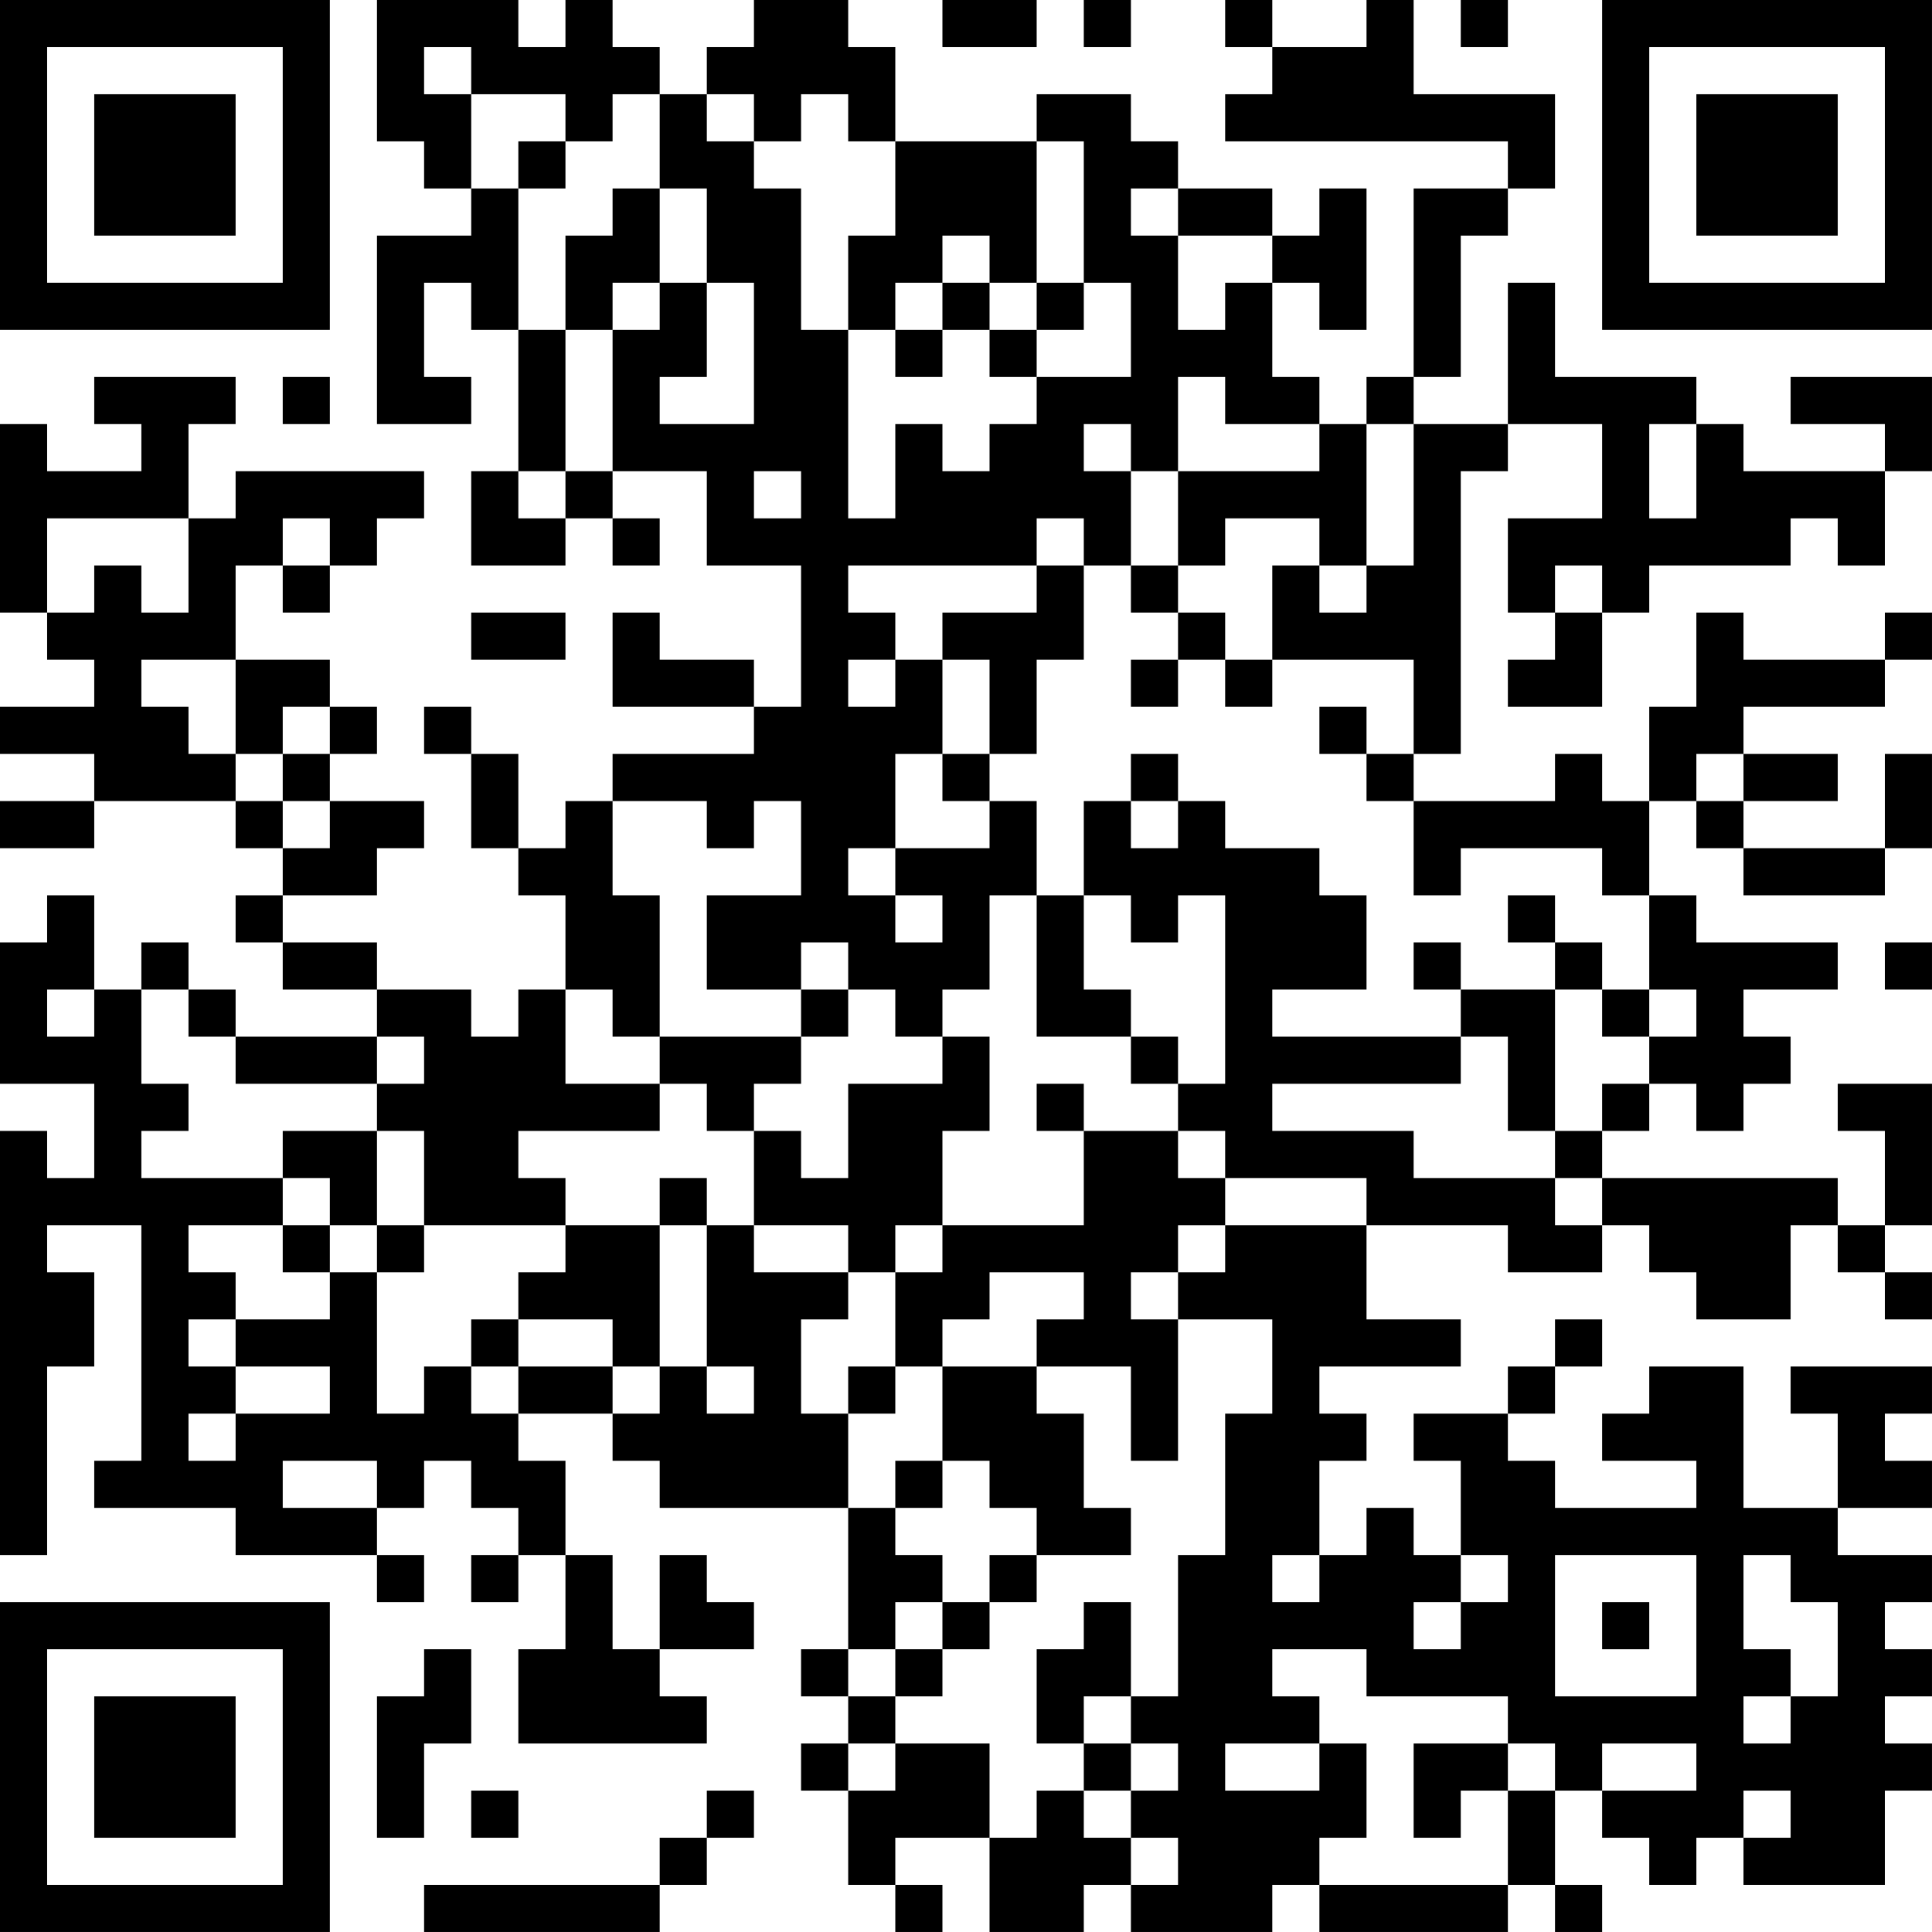 <?xml version="1.0" encoding="UTF-8"?>
<svg xmlns="http://www.w3.org/2000/svg" version="1.1" width="200" height="200" viewBox="0 0 200 200"><rect x="0" y="0" width="200" height="200" fill="#ffffff"/><g transform="scale(4.878)"><g transform="translate(0,0)"><path fill-rule="evenodd" d="M8 0L8 3L9 3L9 4L10 4L10 5L8 5L8 9L10 9L10 8L9 8L9 6L10 6L10 7L11 7L11 10L10 10L10 12L12 12L12 11L13 11L13 12L14 12L14 11L13 11L13 10L15 10L15 12L17 12L17 15L16 15L16 14L14 14L14 13L13 13L13 15L16 15L16 16L13 16L13 17L12 17L12 18L11 18L11 16L10 16L10 15L9 15L9 16L10 16L10 18L11 18L11 19L12 19L12 21L11 21L11 22L10 22L10 21L8 21L8 20L6 20L6 19L8 19L8 18L9 18L9 17L7 17L7 16L8 16L8 15L7 15L7 14L5 14L5 12L6 12L6 13L7 13L7 12L8 12L8 11L9 11L9 10L5 10L5 11L4 11L4 9L5 9L5 8L2 8L2 9L3 9L3 10L1 10L1 9L0 9L0 13L1 13L1 14L2 14L2 15L0 15L0 16L2 16L2 17L0 17L0 18L2 18L2 17L5 17L5 18L6 18L6 19L5 19L5 20L6 20L6 21L8 21L8 22L5 22L5 21L4 21L4 20L3 20L3 21L2 21L2 19L1 19L1 20L0 20L0 23L2 23L2 25L1 25L1 24L0 24L0 33L1 33L1 29L2 29L2 27L1 27L1 26L3 26L3 31L2 31L2 32L5 32L5 33L8 33L8 34L9 34L9 33L8 33L8 32L9 32L9 31L10 31L10 32L11 32L11 33L10 33L10 34L11 34L11 33L12 33L12 35L11 35L11 37L15 37L15 36L14 36L14 35L16 35L16 34L15 34L15 33L14 33L14 35L13 35L13 33L12 33L12 31L11 31L11 30L13 30L13 31L14 31L14 32L18 32L18 35L17 35L17 36L18 36L18 37L17 37L17 38L18 38L18 40L19 40L19 41L20 41L20 40L19 40L19 39L21 39L21 41L23 41L23 40L24 40L24 41L27 41L27 40L28 40L28 41L32 41L32 40L33 40L33 41L34 41L34 40L33 40L33 38L34 38L34 39L35 39L35 40L36 40L36 39L37 39L37 40L40 40L40 38L41 38L41 37L40 37L40 36L41 36L41 35L40 35L40 34L41 34L41 33L39 33L39 32L41 32L41 31L40 31L40 30L41 30L41 29L38 29L38 30L39 30L39 32L37 32L37 29L35 29L35 30L34 30L34 31L36 31L36 32L33 32L33 31L32 31L32 30L33 30L33 29L34 29L34 28L33 28L33 29L32 29L32 30L30 30L30 31L31 31L31 33L30 33L30 32L29 32L29 33L28 33L28 31L29 31L29 30L28 30L28 29L31 29L31 28L29 28L29 26L32 26L32 27L34 27L34 26L35 26L35 27L36 27L36 28L38 28L38 26L39 26L39 27L40 27L40 28L41 28L41 27L40 27L40 26L41 26L41 23L39 23L39 24L40 24L40 26L39 26L39 25L34 25L34 24L35 24L35 23L36 23L36 24L37 24L37 23L38 23L38 22L37 22L37 21L39 21L39 20L36 20L36 19L35 19L35 17L36 17L36 18L37 18L37 19L40 19L40 18L41 18L41 16L40 16L40 18L37 18L37 17L39 17L39 16L37 16L37 15L40 15L40 14L41 14L41 13L40 13L40 14L37 14L37 13L36 13L36 15L35 15L35 17L34 17L34 16L33 16L33 17L30 17L30 16L31 16L31 10L32 10L32 9L34 9L34 11L32 11L32 13L33 13L33 14L32 14L32 15L34 15L34 13L35 13L35 12L38 12L38 11L39 11L39 12L40 12L40 10L41 10L41 8L38 8L38 9L40 9L40 10L37 10L37 9L36 9L36 8L33 8L33 6L32 6L32 9L30 9L30 8L31 8L31 5L32 5L32 4L33 4L33 2L30 2L30 0L29 0L29 1L27 1L27 0L26 0L26 1L27 1L27 2L26 2L26 3L32 3L32 4L30 4L30 8L29 8L29 9L28 9L28 8L27 8L27 6L28 6L28 7L29 7L29 4L28 4L28 5L27 5L27 4L25 4L25 3L24 3L24 2L22 2L22 3L19 3L19 1L18 1L18 0L16 0L16 1L15 1L15 2L14 2L14 1L13 1L13 0L12 0L12 1L11 1L11 0ZM20 0L20 1L22 1L22 0ZM23 0L23 1L24 1L24 0ZM31 0L31 1L32 1L32 0ZM9 1L9 2L10 2L10 4L11 4L11 7L12 7L12 10L11 10L11 11L12 11L12 10L13 10L13 7L14 7L14 6L15 6L15 8L14 8L14 9L16 9L16 6L15 6L15 4L14 4L14 2L13 2L13 3L12 3L12 2L10 2L10 1ZM15 2L15 3L16 3L16 4L17 4L17 7L18 7L18 11L19 11L19 9L20 9L20 10L21 10L21 9L22 9L22 8L24 8L24 6L23 6L23 3L22 3L22 6L21 6L21 5L20 5L20 6L19 6L19 7L18 7L18 5L19 5L19 3L18 3L18 2L17 2L17 3L16 3L16 2ZM11 3L11 4L12 4L12 3ZM13 4L13 5L12 5L12 7L13 7L13 6L14 6L14 4ZM24 4L24 5L25 5L25 7L26 7L26 6L27 6L27 5L25 5L25 4ZM20 6L20 7L19 7L19 8L20 8L20 7L21 7L21 8L22 8L22 7L23 7L23 6L22 6L22 7L21 7L21 6ZM6 8L6 9L7 9L7 8ZM25 8L25 10L24 10L24 9L23 9L23 10L24 10L24 12L23 12L23 11L22 11L22 12L18 12L18 13L19 13L19 14L18 14L18 15L19 15L19 14L20 14L20 16L19 16L19 18L18 18L18 19L19 19L19 20L20 20L20 19L19 19L19 18L21 18L21 17L22 17L22 19L21 19L21 21L20 21L20 22L19 22L19 21L18 21L18 20L17 20L17 21L15 21L15 19L17 19L17 17L16 17L16 18L15 18L15 17L13 17L13 19L14 19L14 22L13 22L13 21L12 21L12 23L14 23L14 24L11 24L11 25L12 25L12 26L9 26L9 24L8 24L8 23L9 23L9 22L8 22L8 23L5 23L5 22L4 22L4 21L3 21L3 23L4 23L4 24L3 24L3 25L6 25L6 26L4 26L4 27L5 27L5 28L4 28L4 29L5 29L5 30L4 30L4 31L5 31L5 30L7 30L7 29L5 29L5 28L7 28L7 27L8 27L8 30L9 30L9 29L10 29L10 30L11 30L11 29L13 29L13 30L14 30L14 29L15 29L15 30L16 30L16 29L15 29L15 26L16 26L16 27L18 27L18 28L17 28L17 30L18 30L18 32L19 32L19 33L20 33L20 34L19 34L19 35L18 35L18 36L19 36L19 37L18 37L18 38L19 38L19 37L21 37L21 39L22 39L22 38L23 38L23 39L24 39L24 40L25 40L25 39L24 39L24 38L25 38L25 37L24 37L24 36L25 36L25 33L26 33L26 30L27 30L27 28L25 28L25 27L26 27L26 26L29 26L29 25L26 25L26 24L25 24L25 23L26 23L26 19L25 19L25 20L24 20L24 19L23 19L23 17L24 17L24 18L25 18L25 17L26 17L26 18L28 18L28 19L29 19L29 21L27 21L27 22L31 22L31 23L27 23L27 24L30 24L30 25L33 25L33 26L34 26L34 25L33 25L33 24L34 24L34 23L35 23L35 22L36 22L36 21L35 21L35 19L34 19L34 18L31 18L31 19L30 19L30 17L29 17L29 16L30 16L30 14L27 14L27 12L28 12L28 13L29 13L29 12L30 12L30 9L29 9L29 12L28 12L28 11L26 11L26 12L25 12L25 10L28 10L28 9L26 9L26 8ZM35 9L35 11L36 11L36 9ZM16 10L16 11L17 11L17 10ZM1 11L1 13L2 13L2 12L3 12L3 13L4 13L4 11ZM6 11L6 12L7 12L7 11ZM22 12L22 13L20 13L20 14L21 14L21 16L20 16L20 17L21 17L21 16L22 16L22 14L23 14L23 12ZM24 12L24 13L25 13L25 14L24 14L24 15L25 15L25 14L26 14L26 15L27 15L27 14L26 14L26 13L25 13L25 12ZM33 12L33 13L34 13L34 12ZM10 13L10 14L12 14L12 13ZM3 14L3 15L4 15L4 16L5 16L5 17L6 17L6 18L7 18L7 17L6 17L6 16L7 16L7 15L6 15L6 16L5 16L5 14ZM28 15L28 16L29 16L29 15ZM24 16L24 17L25 17L25 16ZM36 16L36 17L37 17L37 16ZM22 19L22 22L24 22L24 23L25 23L25 22L24 22L24 21L23 21L23 19ZM32 19L32 20L33 20L33 21L31 21L31 20L30 20L30 21L31 21L31 22L32 22L32 24L33 24L33 21L34 21L34 22L35 22L35 21L34 21L34 20L33 20L33 19ZM40 20L40 21L41 21L41 20ZM1 21L1 22L2 22L2 21ZM17 21L17 22L14 22L14 23L15 23L15 24L16 24L16 26L18 26L18 27L19 27L19 29L18 29L18 30L19 30L19 29L20 29L20 31L19 31L19 32L20 32L20 31L21 31L21 32L22 32L22 33L21 33L21 34L20 34L20 35L19 35L19 36L20 36L20 35L21 35L21 34L22 34L22 33L24 33L24 32L23 32L23 30L22 30L22 29L24 29L24 31L25 31L25 28L24 28L24 27L25 27L25 26L26 26L26 25L25 25L25 24L23 24L23 23L22 23L22 24L23 24L23 26L20 26L20 24L21 24L21 22L20 22L20 23L18 23L18 25L17 25L17 24L16 24L16 23L17 23L17 22L18 22L18 21ZM6 24L6 25L7 25L7 26L6 26L6 27L7 27L7 26L8 26L8 27L9 27L9 26L8 26L8 24ZM14 25L14 26L12 26L12 27L11 27L11 28L10 28L10 29L11 29L11 28L13 28L13 29L14 29L14 26L15 26L15 25ZM19 26L19 27L20 27L20 26ZM21 27L21 28L20 28L20 29L22 29L22 28L23 28L23 27ZM6 31L6 32L8 32L8 31ZM27 33L27 34L28 34L28 33ZM31 33L31 34L30 34L30 35L31 35L31 34L32 34L32 33ZM33 33L33 36L36 36L36 33ZM37 33L37 35L38 35L38 36L37 36L37 37L38 37L38 36L39 36L39 34L38 34L38 33ZM23 34L23 35L22 35L22 37L23 37L23 38L24 38L24 37L23 37L23 36L24 36L24 34ZM34 34L34 35L35 35L35 34ZM9 35L9 36L8 36L8 39L9 39L9 37L10 37L10 35ZM27 35L27 36L28 36L28 37L26 37L26 38L28 38L28 37L29 37L29 39L28 39L28 40L32 40L32 38L33 38L33 37L32 37L32 36L29 36L29 35ZM30 37L30 39L31 39L31 38L32 38L32 37ZM34 37L34 38L36 38L36 37ZM10 38L10 39L11 39L11 38ZM15 38L15 39L14 39L14 40L9 40L9 41L14 41L14 40L15 40L15 39L16 39L16 38ZM37 38L37 39L38 39L38 38ZM0 0L0 7L7 7L7 0ZM1 1L1 6L6 6L6 1ZM2 2L2 5L5 5L5 2ZM34 0L34 7L41 7L41 0ZM35 1L35 6L40 6L40 1ZM36 2L36 5L39 5L39 2ZM0 34L0 41L7 41L7 34ZM1 35L1 40L6 40L6 35ZM2 36L2 39L5 39L5 36Z" fill="#000000"/></g></g></svg>

